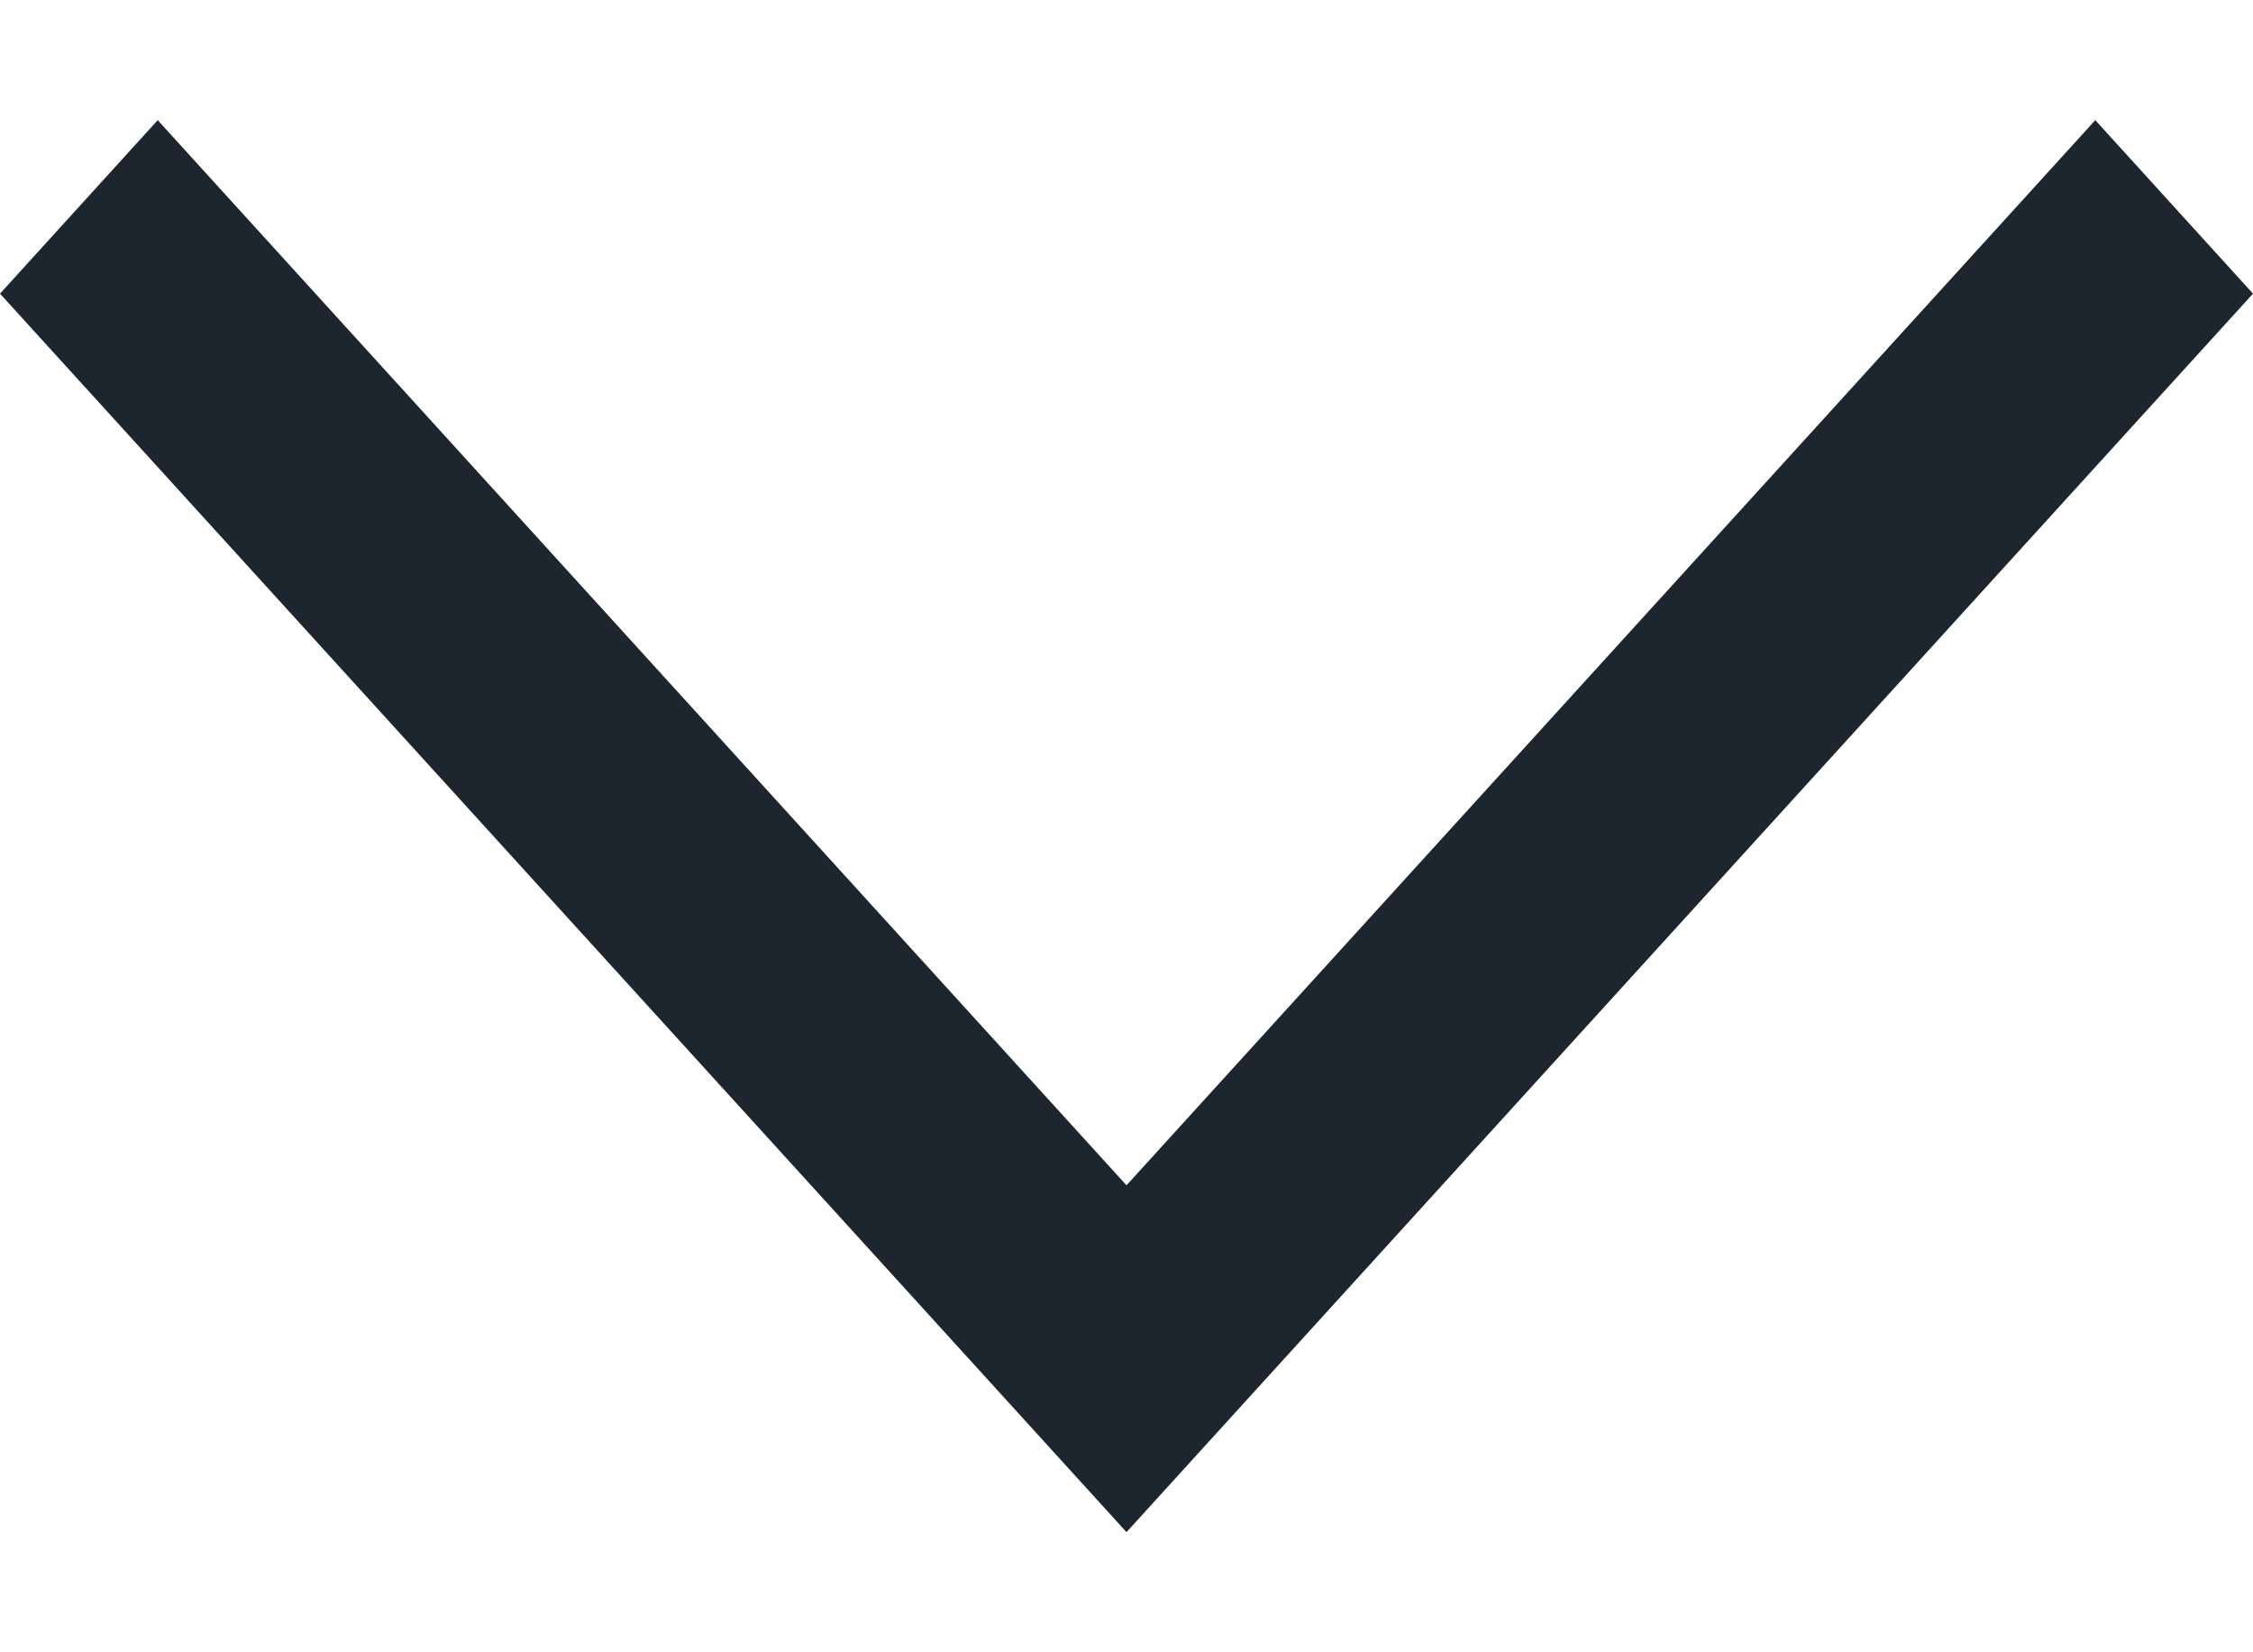 <svg width="15" height="11" viewBox="0 0 15 11" fill="none" xmlns="http://www.w3.org/2000/svg">
<path d="M7.5 10.2L7.20855e-07 1.955L1.05 0.8L7.5 7.891L13.95 0.8L15 1.955L7.5 10.2Z" fill="#1D252E"/>
</svg>
